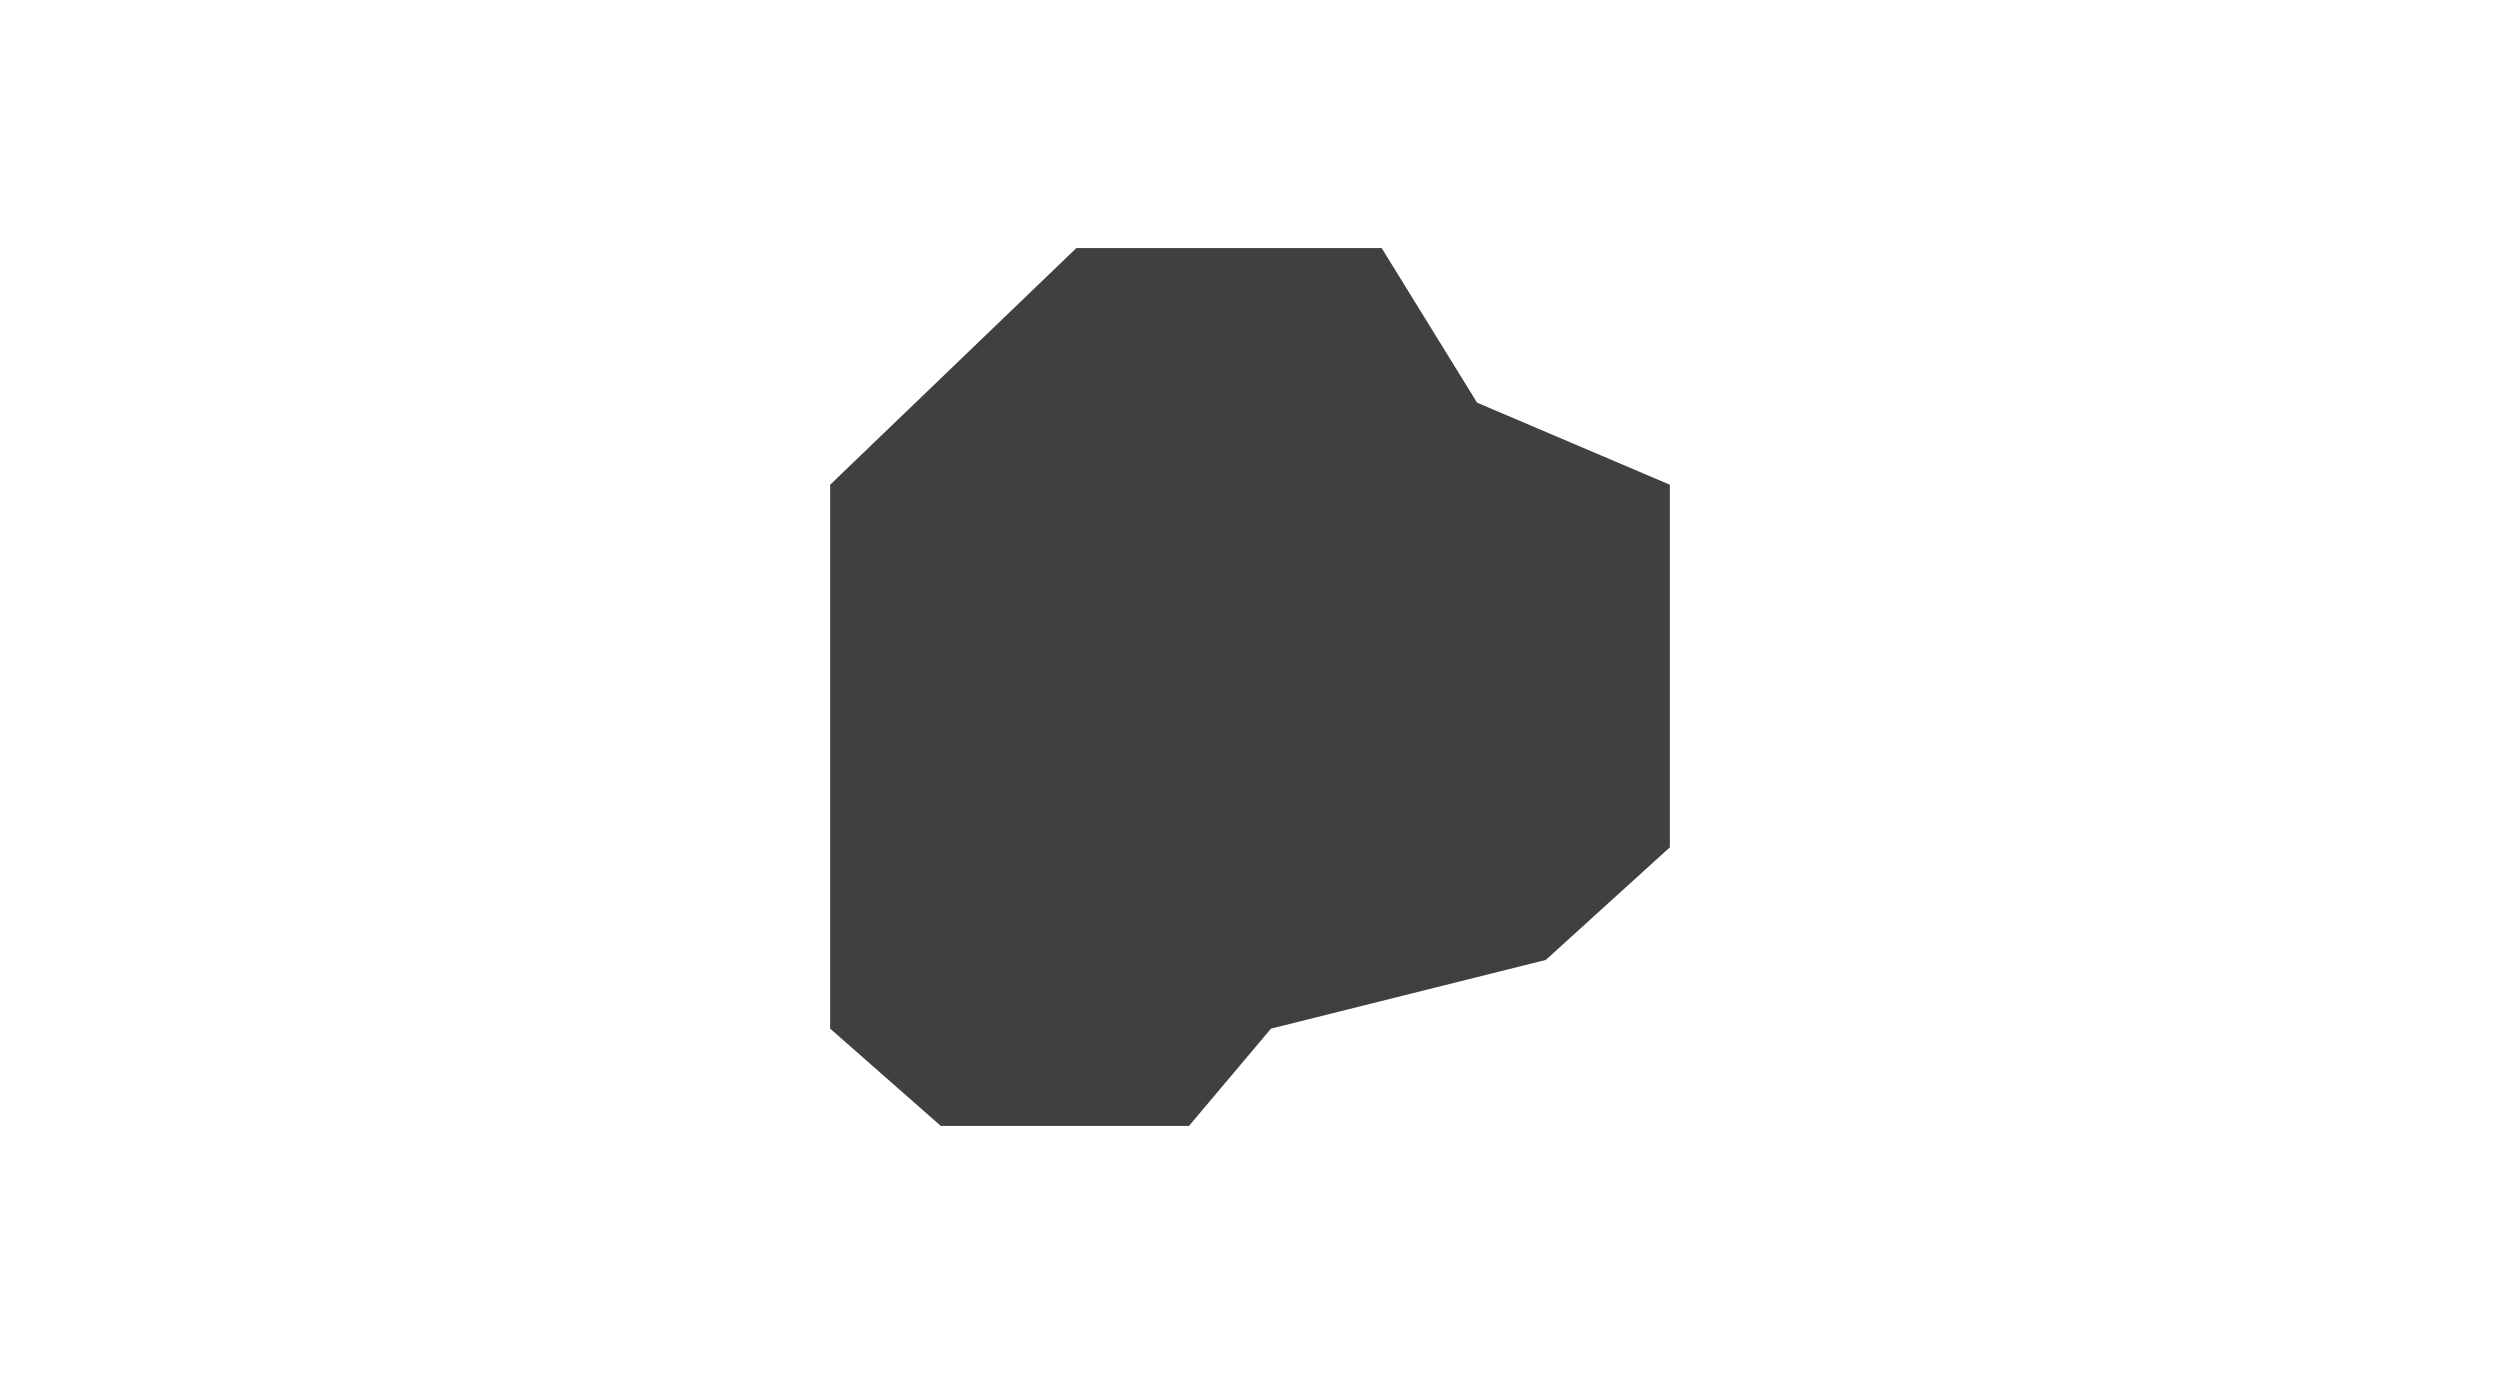 <svg width="131" height="72" viewBox="0 0 131 72" fill="none" xmlns="http://www.w3.org/2000/svg">
<path fill-rule="evenodd" clip-rule="evenodd" d="M43.5 53.9V40V25.4L56.4 13H62.3H72.4L77.4 21.1L87.5 25.4V32.7V44.4L81 50.3L66.6 53.9L62.3 59H49.3L43.5 53.9Z" fill="#404041"/>
</svg>
